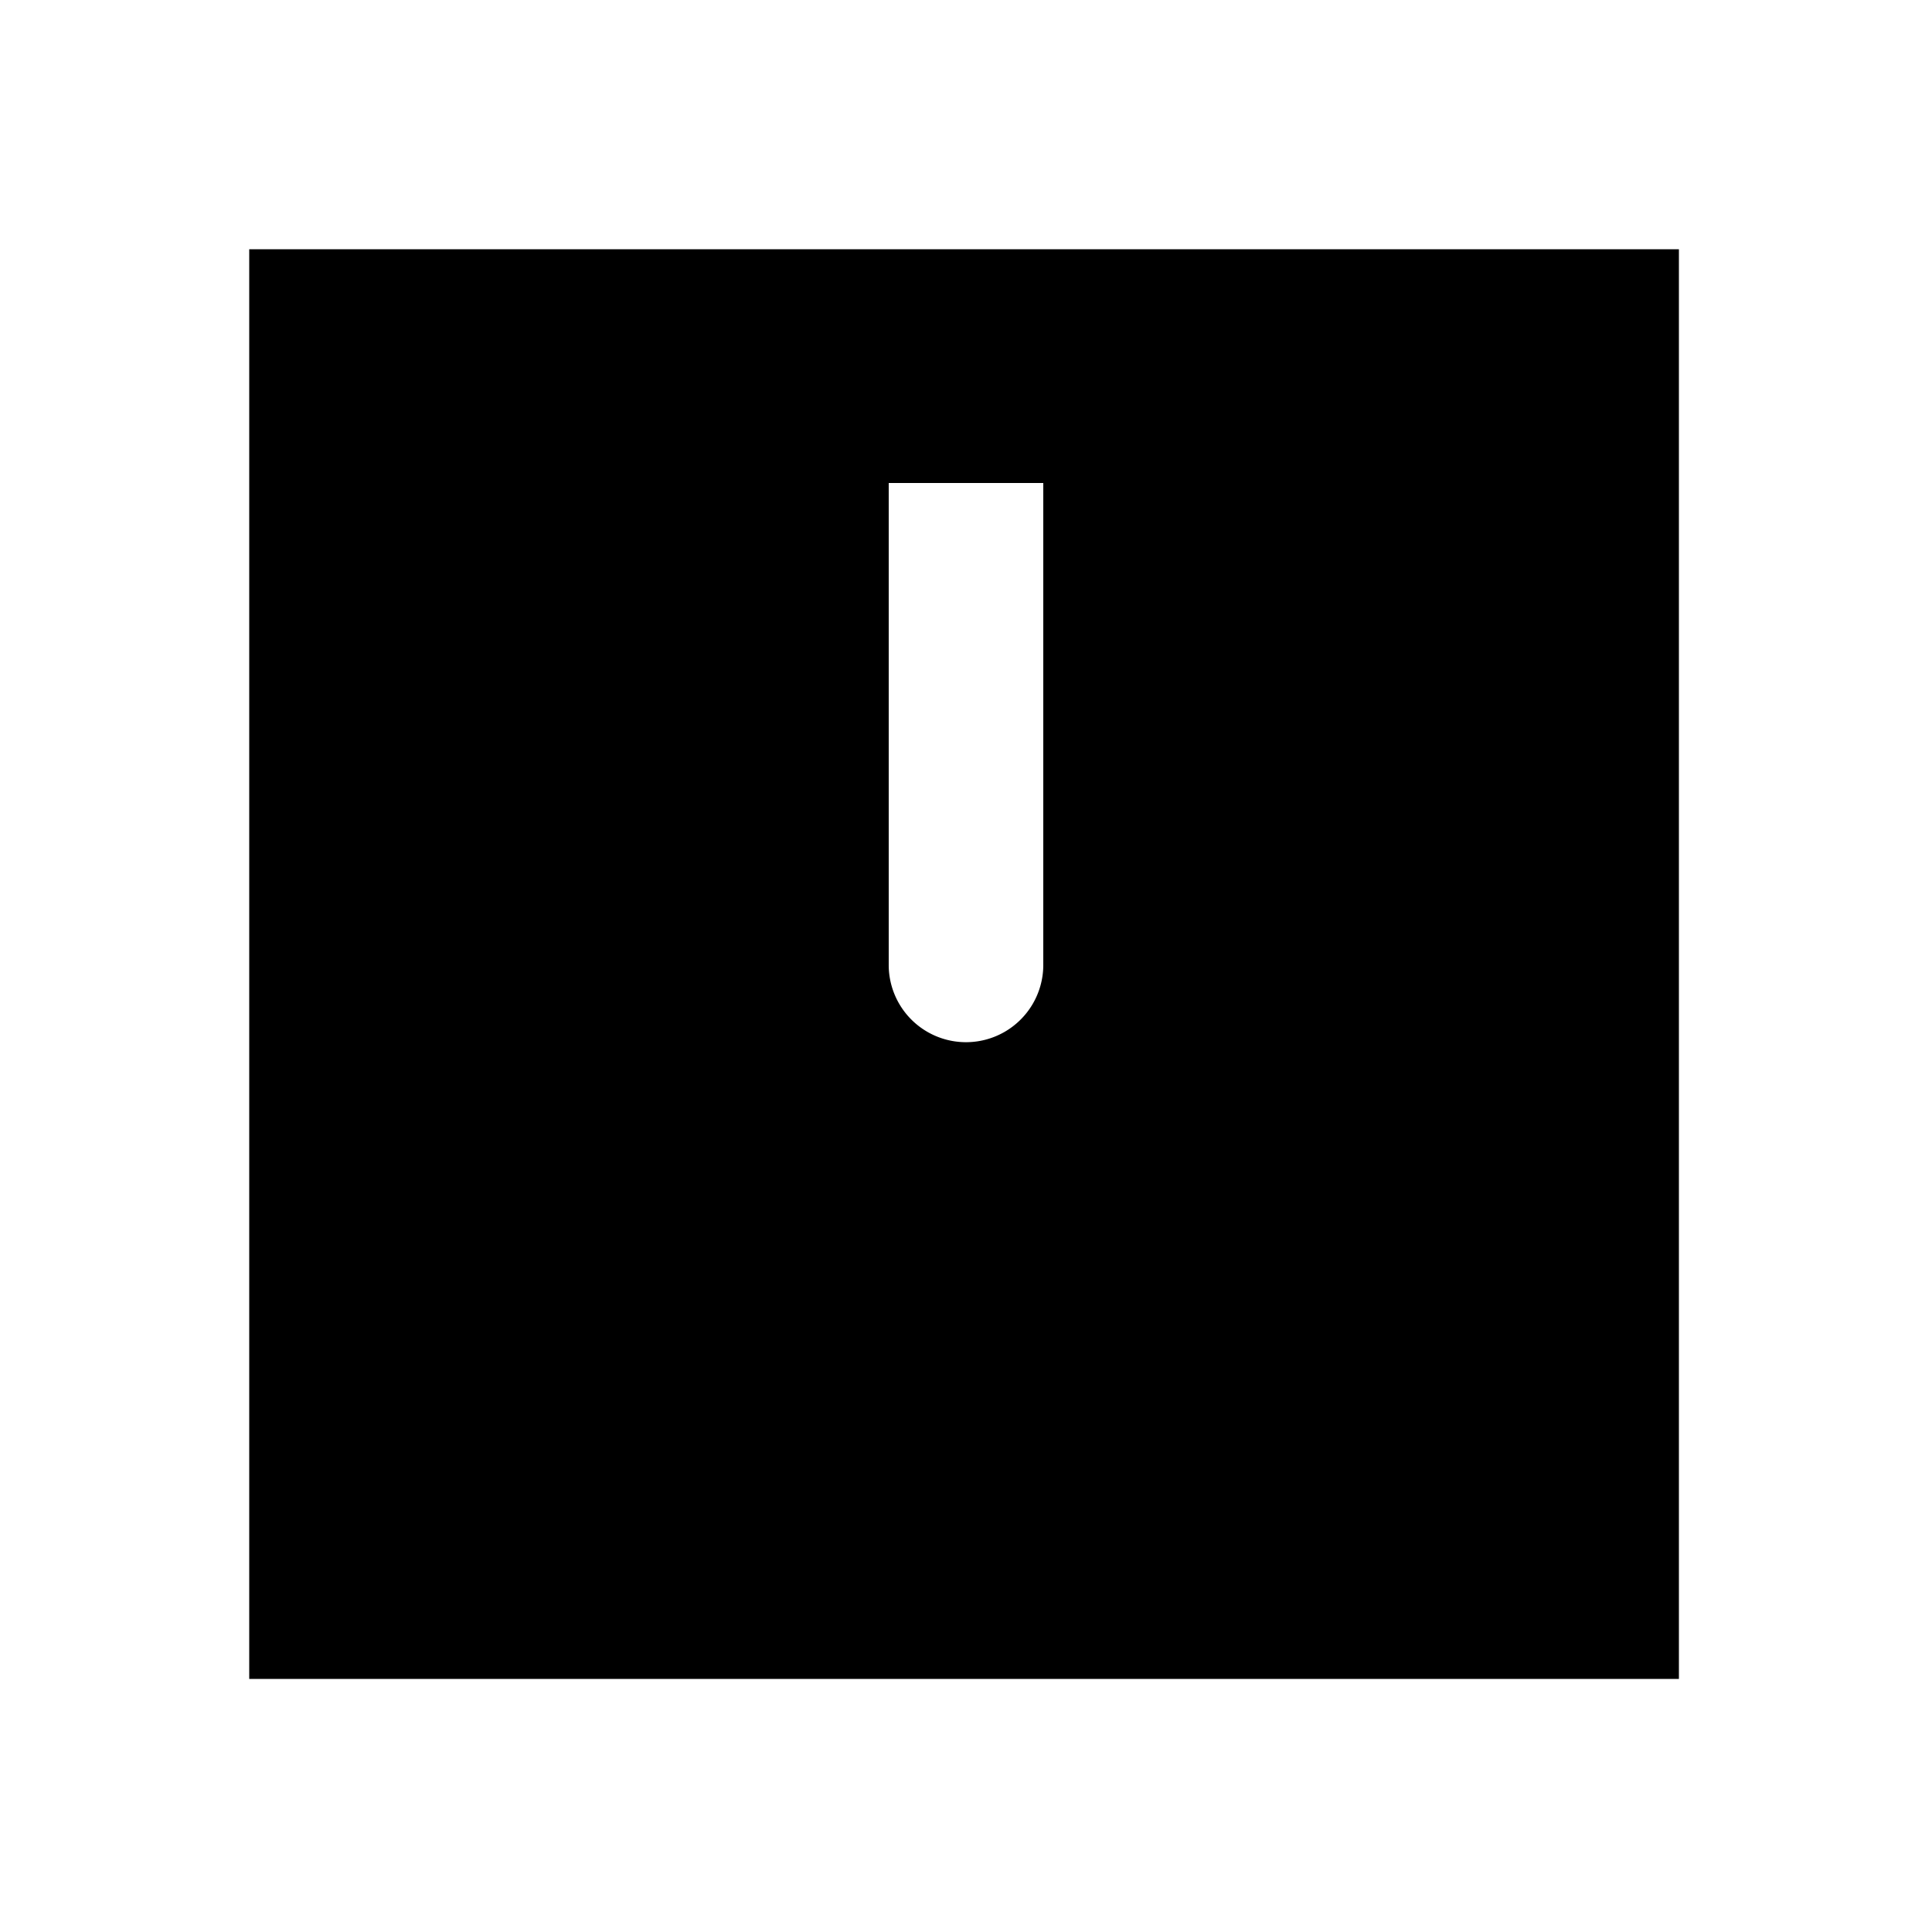 <svg xmlns="http://www.w3.org/2000/svg" width="1000" height="1000" viewBox="0 0 1000 1000"><path d="M129 129v740h740V129H129zm331 121h80v250a40.004 40.004 0 0 1-80 0V250z" style="-inkscape-stroke:none"/></svg>